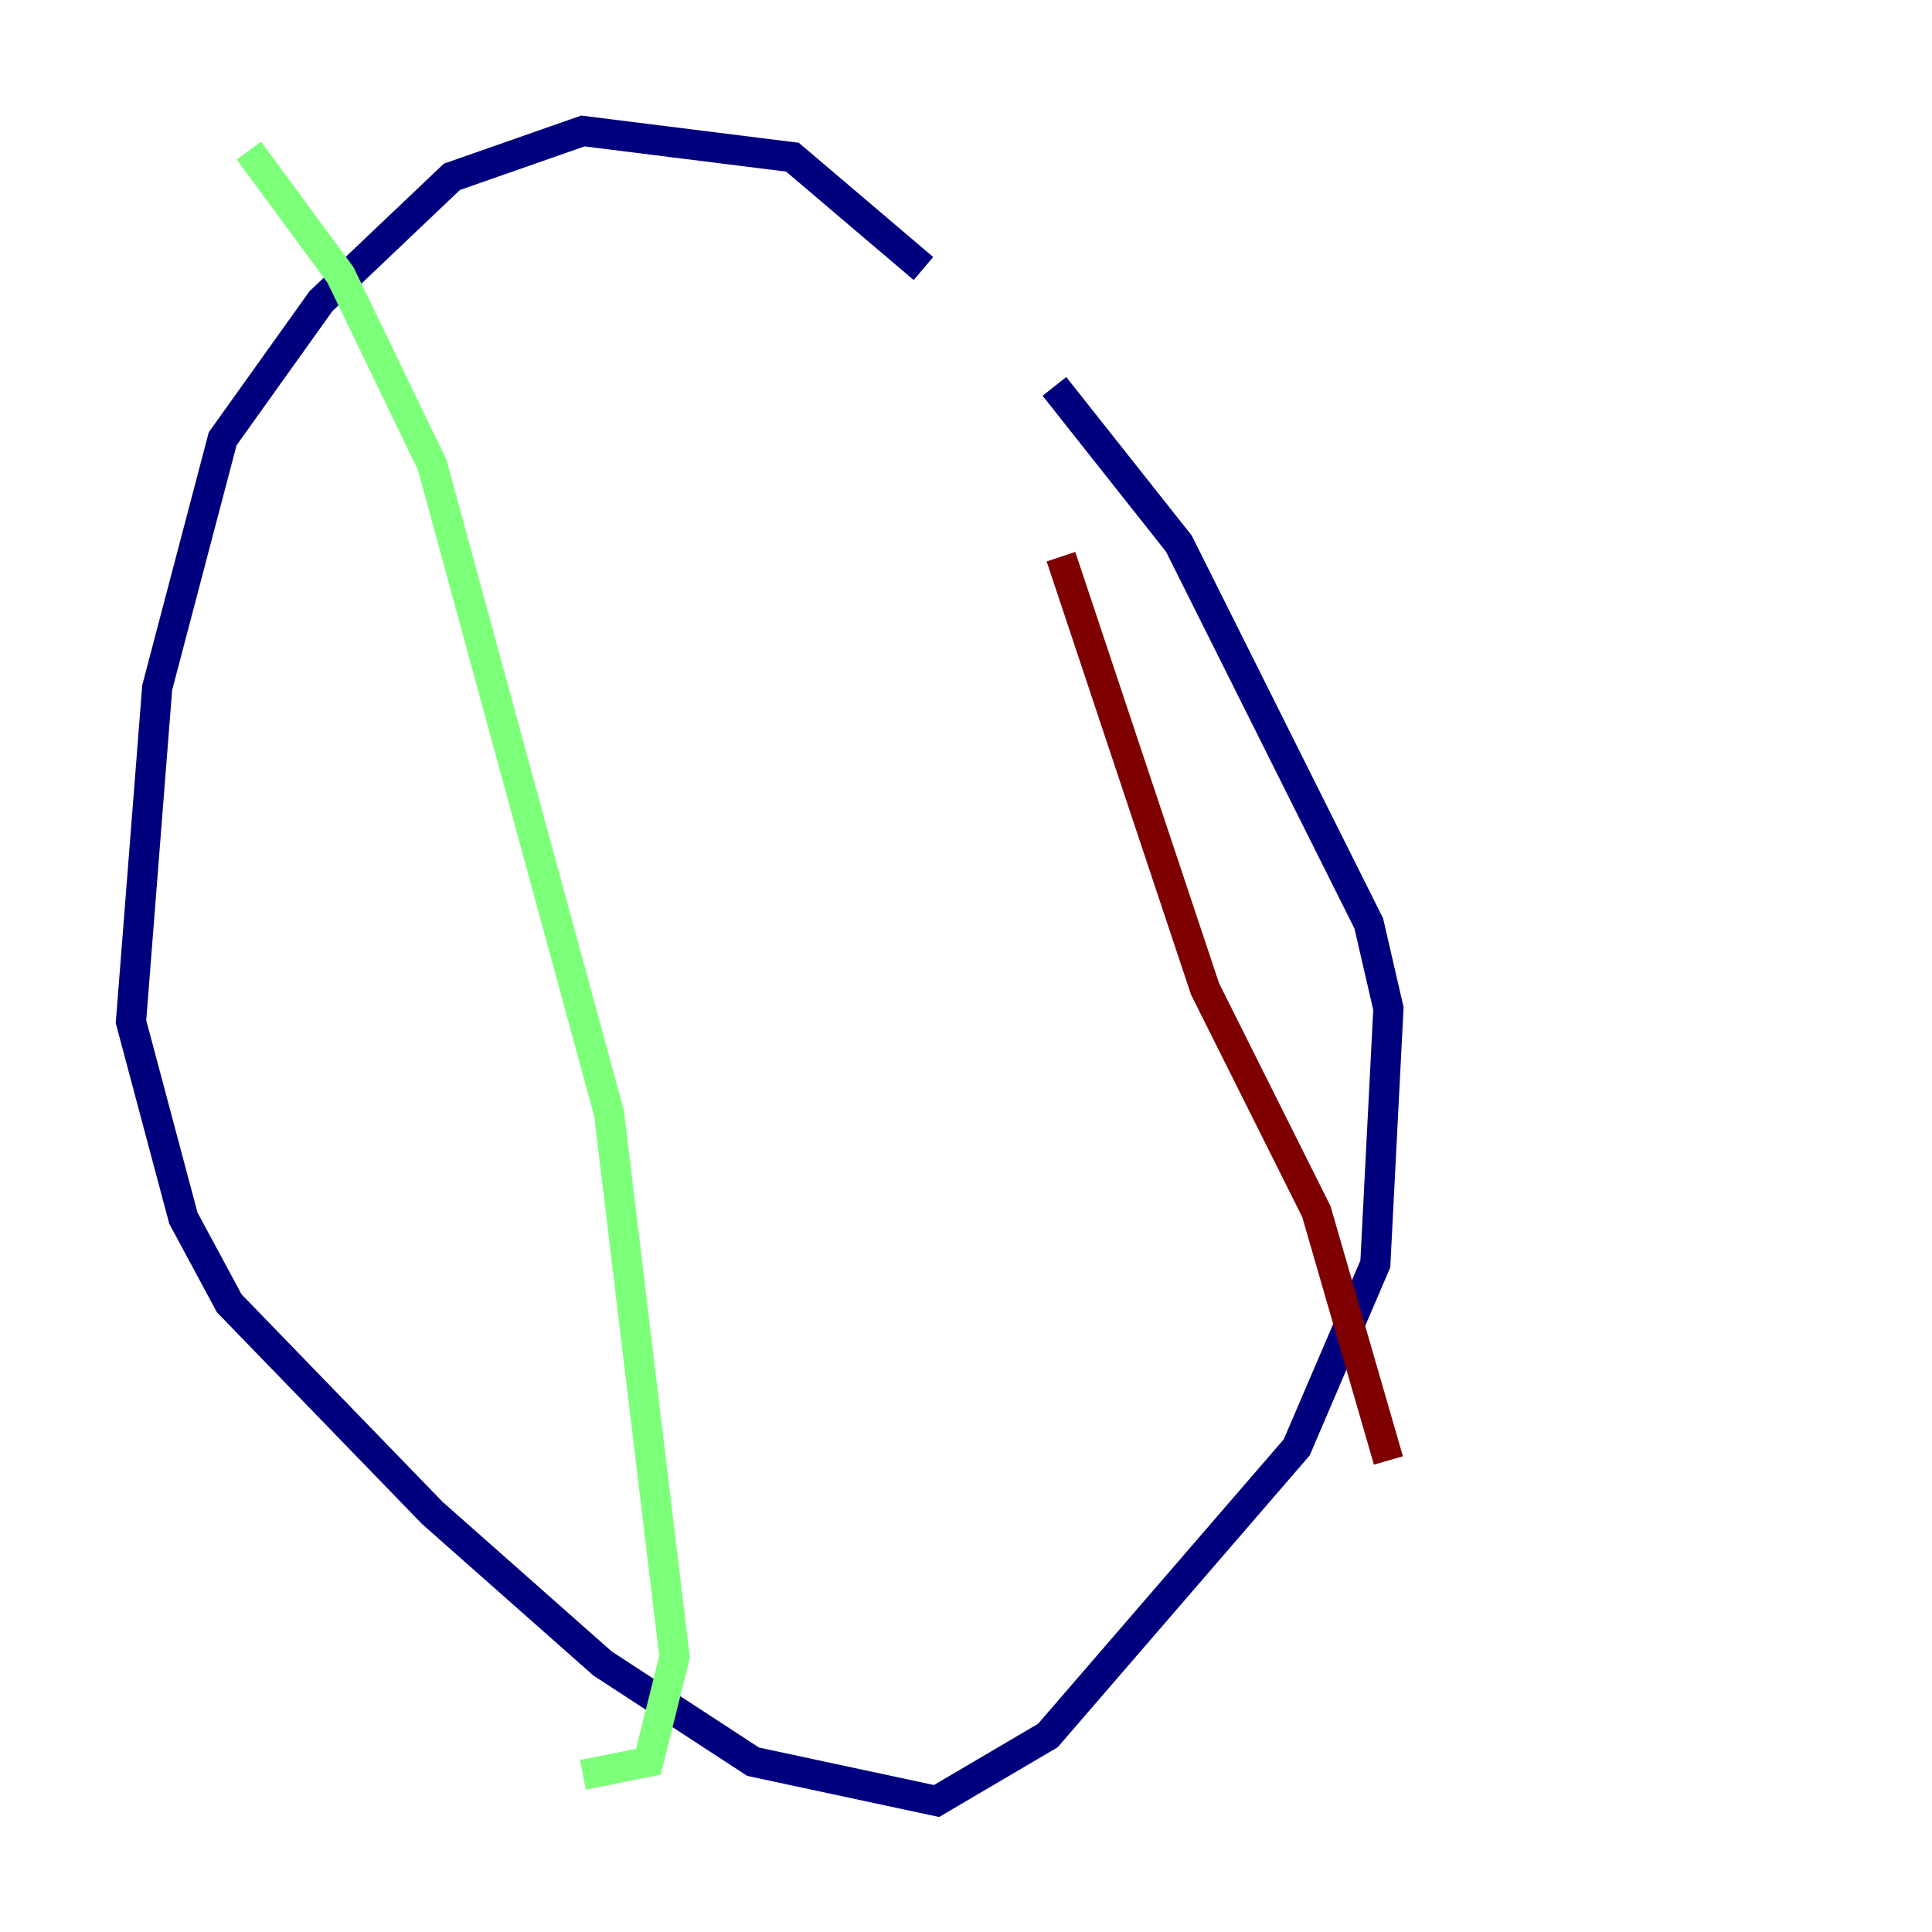 <?xml version="1.0" encoding="utf-8" ?>
<svg baseProfile="tiny" height="128" version="1.2" viewBox="0,0,128,128" width="128" xmlns="http://www.w3.org/2000/svg" xmlns:ev="http://www.w3.org/2001/xml-events" xmlns:xlink="http://www.w3.org/1999/xlink"><defs /><polyline fill="none" points="61.18,17.79 52.502,10.414 38.617,8.678 29.939,11.715 21.261,19.959 14.752,29.071 10.414,45.559 8.678,67.688 12.149,80.705 15.186,86.346 28.637,100.231 39.919,110.21 49.898,116.719 62.047,119.322 69.424,114.983 85.912,95.891 91.119,83.742 91.986,66.82 90.685,61.18 78.102,36.014 69.858,25.6" stroke="#00007f" stroke-width="2" /><polyline fill="none" points="16.488,9.98 22.563,18.224 28.637,30.807 40.352,73.763 44.691,109.776 42.956,116.719 38.617,117.586" stroke="#7cff79" stroke-width="2" /><polyline fill="none" points="70.291,36.881 79.837,65.519 87.214,80.271 91.986,96.759" stroke="#7f0000" stroke-width="2" /></svg>